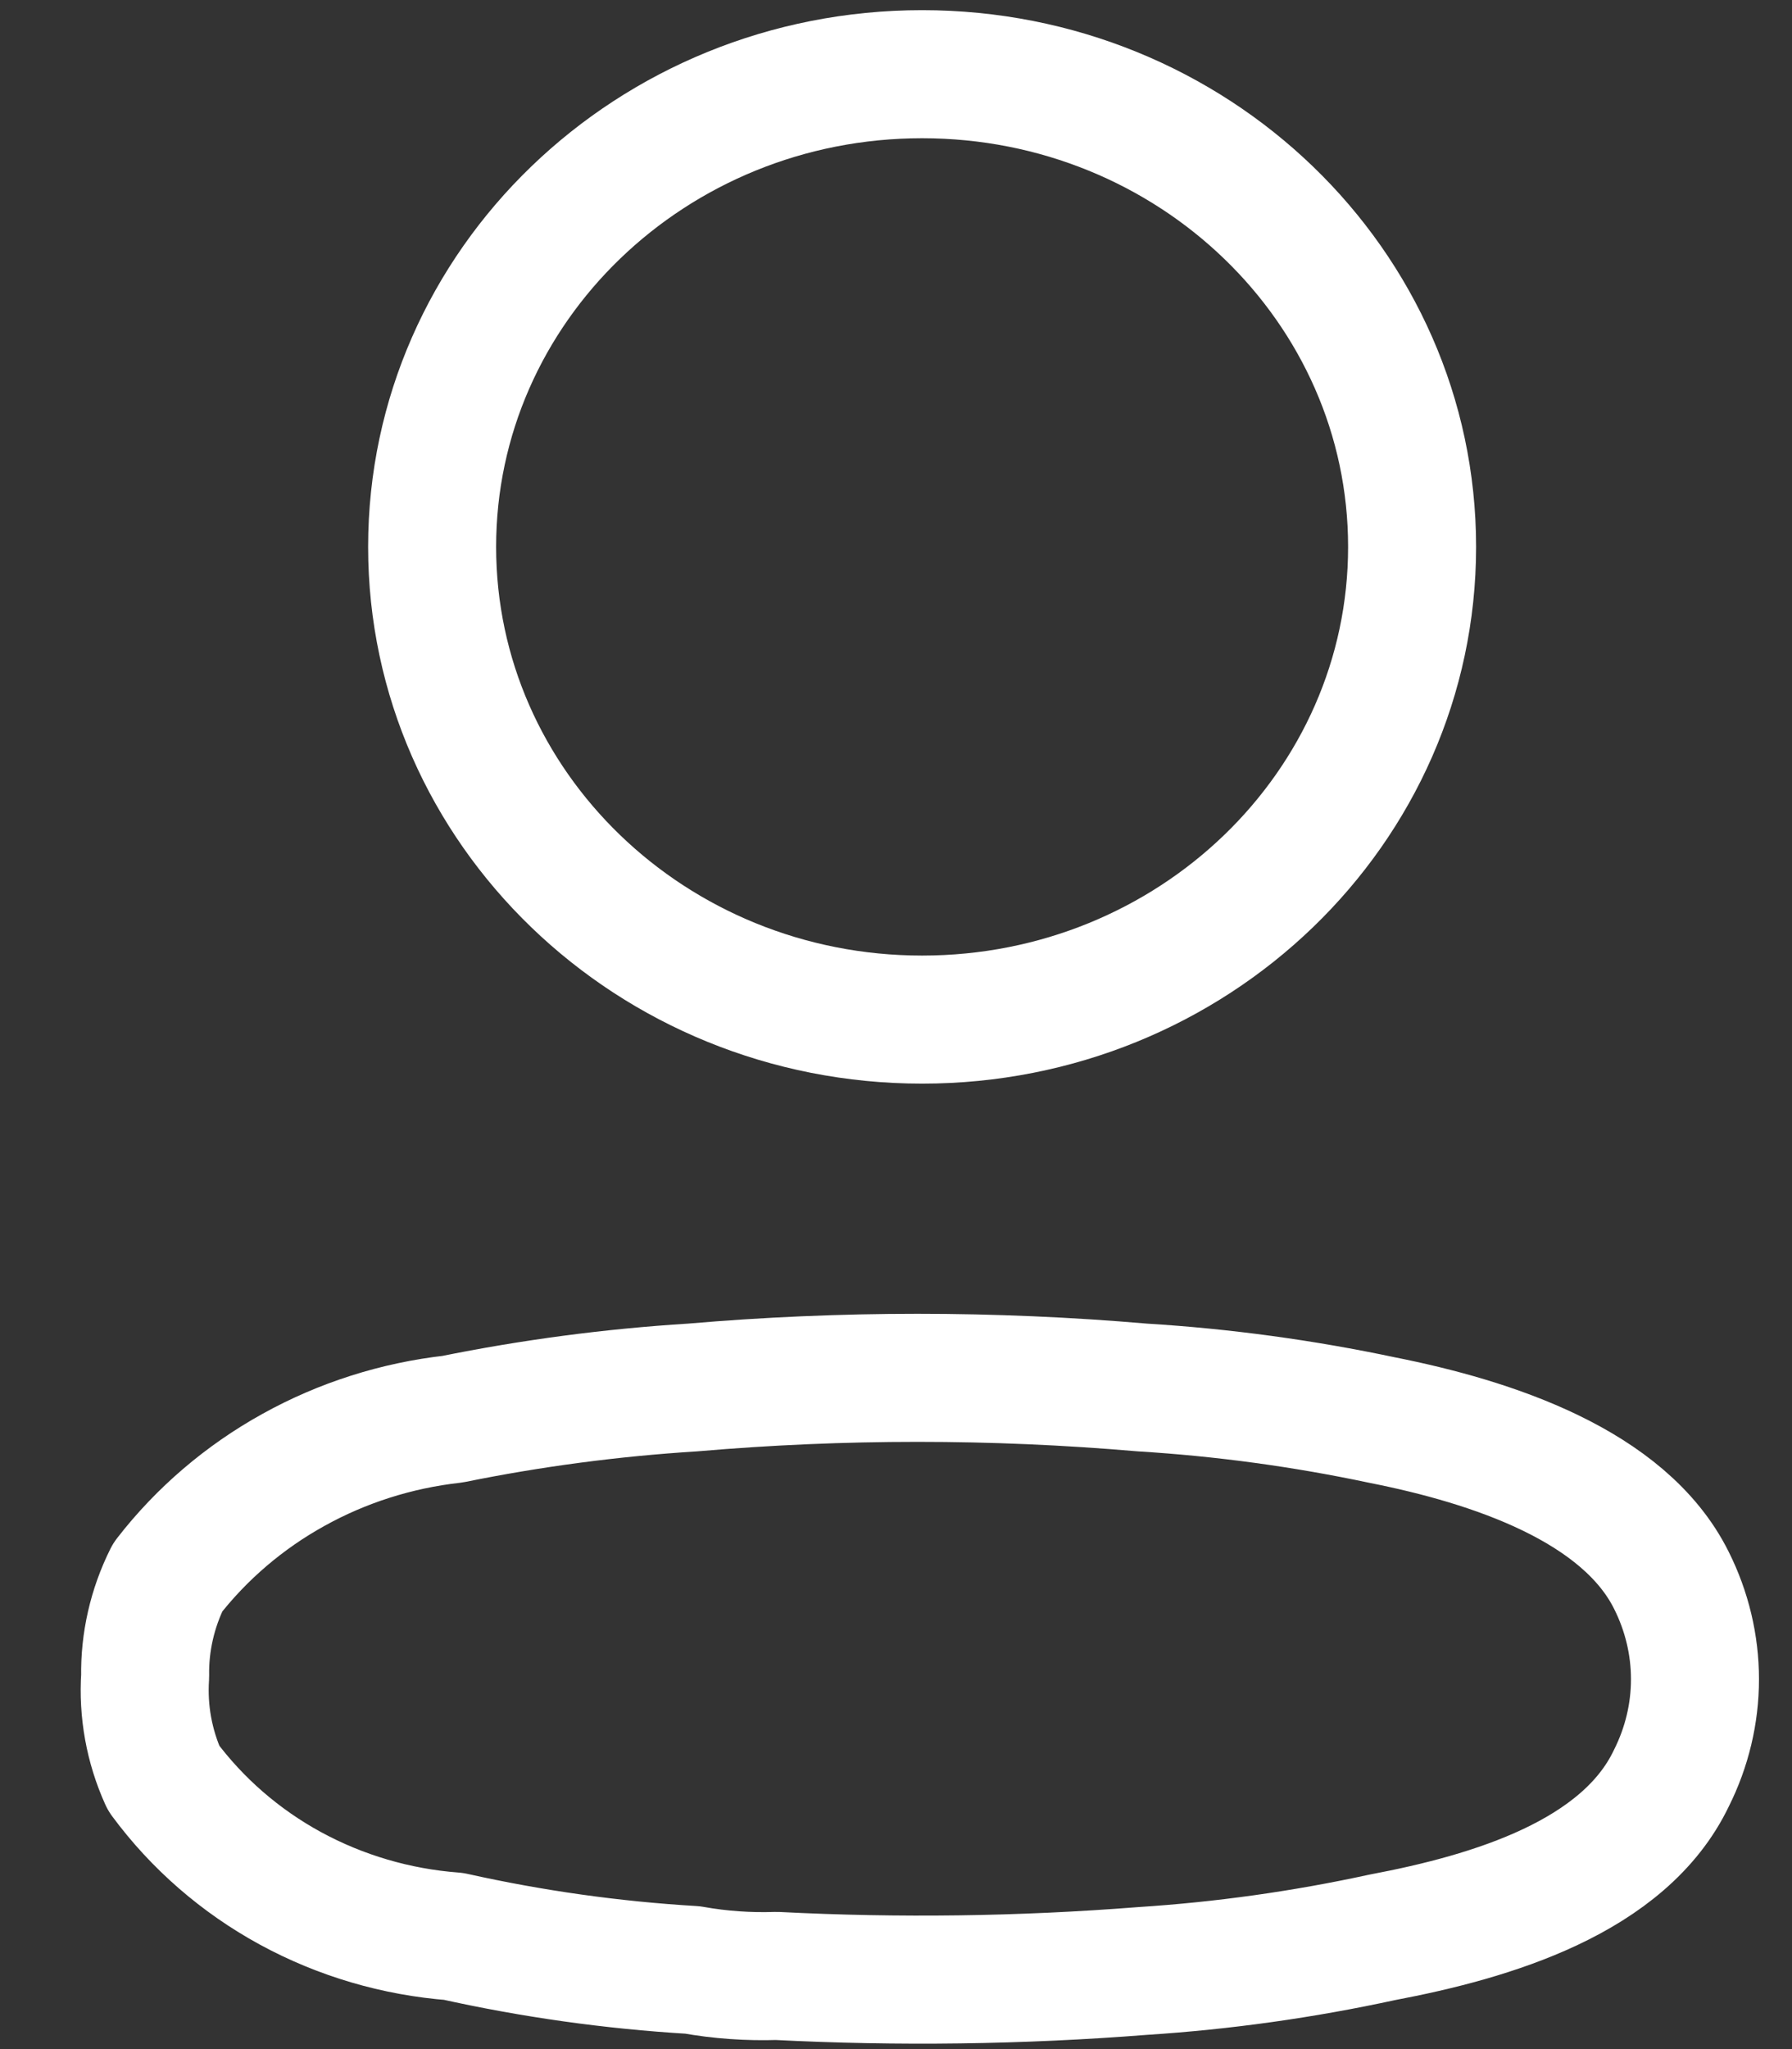 <svg width="21" height="24" viewBox="0 0 21 24" fill="none" xmlns="http://www.w3.org/2000/svg">
<rect x="0" y="0" width="21" height="24" fill="#333333" stroke="none"/>
<path d="M10.806 11.942C13.977 11.942 16.548 9.463 16.548 6.405C16.548 3.348 13.977 0.869 10.806 0.869C7.635 0.869 5.064 3.348 5.064 6.405C5.064 9.463 7.635 11.942 10.806 11.942Z" stroke="white" stroke-width="1.5" stroke-linecap="round" stroke-linejoin="round"/>
<path d="M1.701 19.633C1.694 19.233 1.785 18.836 1.965 18.475C2.362 17.963 2.863 17.535 3.437 17.217C4.011 16.898 4.646 16.696 5.304 16.622C6.231 16.434 7.17 16.31 8.115 16.251C9.87 16.1 11.634 16.1 13.389 16.251C14.334 16.309 15.274 16.437 16.199 16.633C17.485 16.888 19.034 17.398 19.587 18.51C19.768 18.871 19.863 19.267 19.863 19.668C19.863 20.069 19.768 20.465 19.587 20.826C19.034 21.985 17.485 22.448 16.199 22.691C15.274 22.892 14.335 23.024 13.389 23.085C11.962 23.197 10.529 23.216 9.1 23.143C8.77 23.154 8.44 23.131 8.115 23.073C7.173 23.017 6.237 22.885 5.316 22.68C4.644 22.629 3.991 22.437 3.403 22.117C2.816 21.797 2.309 21.356 1.917 20.826C1.748 20.451 1.674 20.042 1.701 19.633Z" stroke="white" stroke-width="1.5" stroke-linecap="round" stroke-linejoin="round"/>
</svg>
